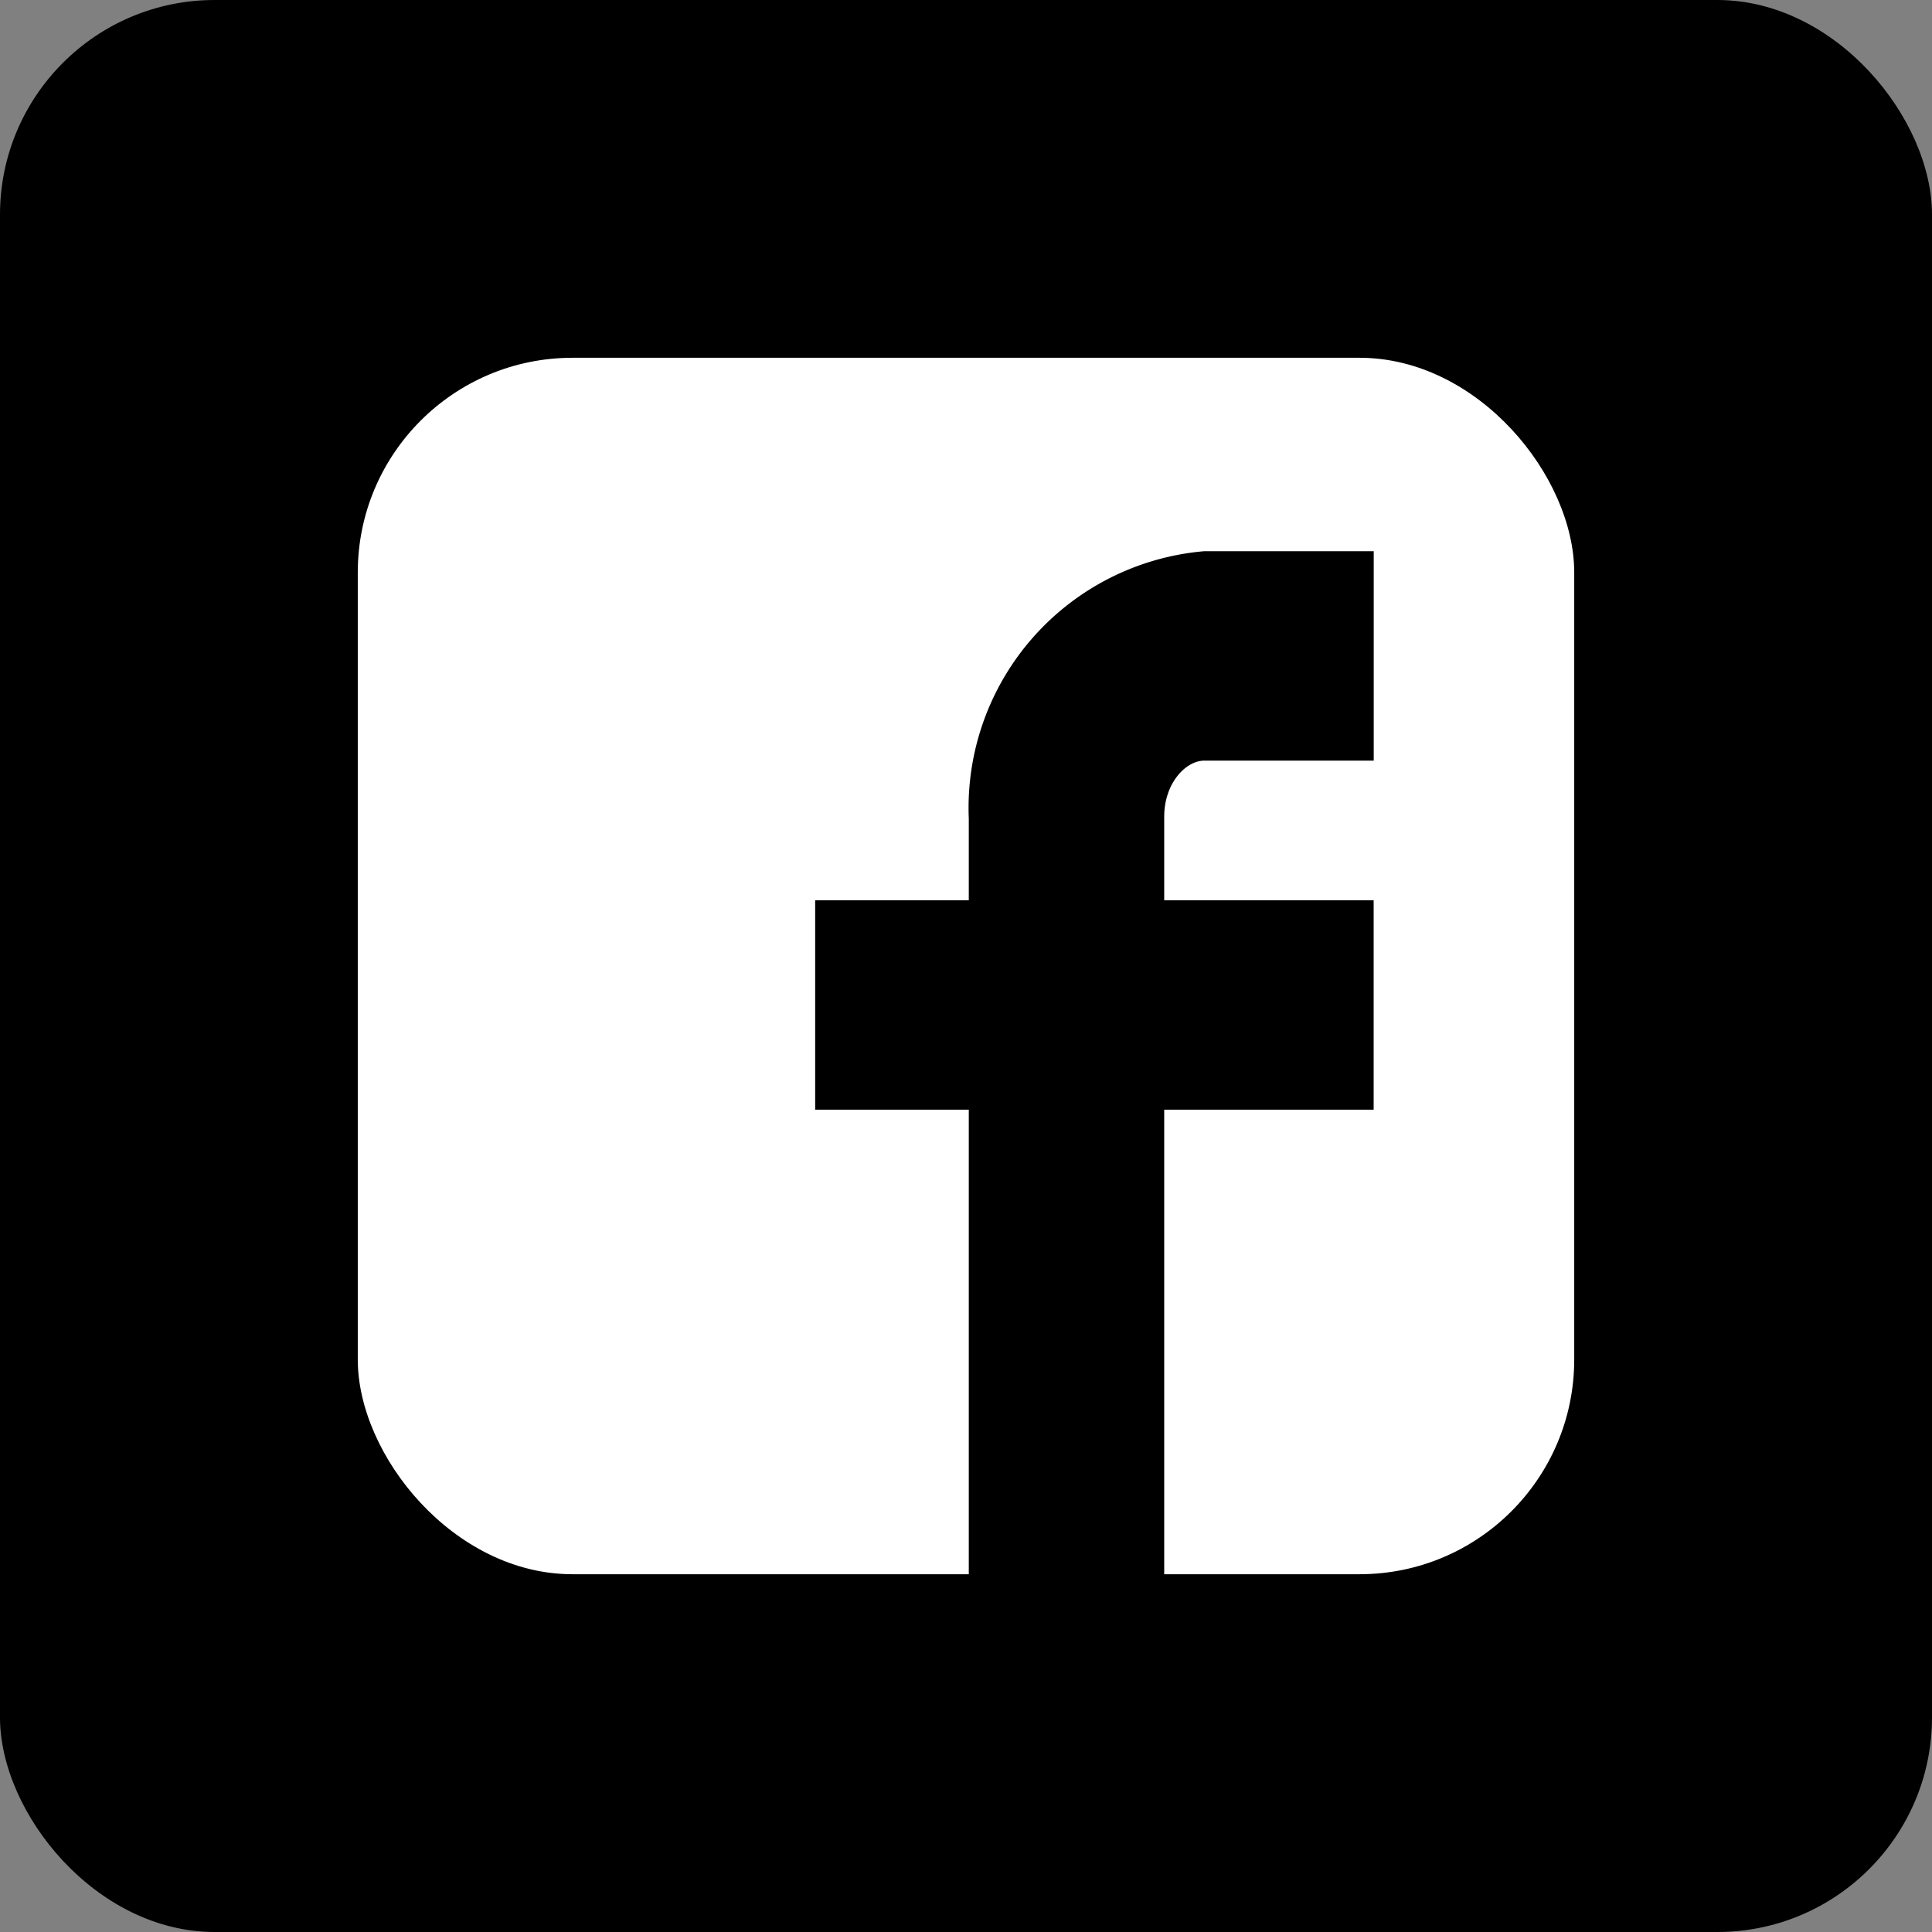 <svg xmlns="http://www.w3.org/2000/svg" xmlns:xlink="http://www.w3.org/1999/xlink" width="27" height="27" viewBox="0 0 27 27">
  <rect x="0" y="0" width="27" height="27" fill="#808080" stroke="none"/>
  <defs>
    <clipPath id="clip-path">
      <rect id="Rectangle_49" data-name="Rectangle 49" width="17" height="17" rx="3" transform="translate(0.242 0.419)" fill="#fff"/>
    </clipPath>
  </defs>
  <g id="Group_158" data-name="Group 158" transform="translate(-1305 -200)">
    <rect id="Rectangle_50" data-name="Rectangle 50" width="27" height="27" rx="3" transform="translate(1305 200)"/>
    <g id="Mask_Group_2" data-name="Mask Group 2" transform="translate(1309.758 204.581)" clip-path="url(#clip-path)">
      <g id="_001-facebook-logo" data-name="001-facebook-logo" transform="translate(0 0)">
        <path id="Facebook__x28_alt_x29_" d="M17.561,2.927A3.033,3.033,0,0,0,14.634,0H2.927A3.033,3.033,0,0,0,0,2.927V14.634a3.033,3.033,0,0,0,2.927,2.927H8.781V10.927H6.634V8H8.781V6.86a3.6,3.6,0,0,1,3.293-3.738h2.366V6.049H12.073c-.259,0-.561.314-.561.785V8h2.927v2.927H11.512v6.634h3.122a3.033,3.033,0,0,0,2.927-2.927Z" fill="#fff"/>
      </g>
    </g>
  </g>
</svg>
